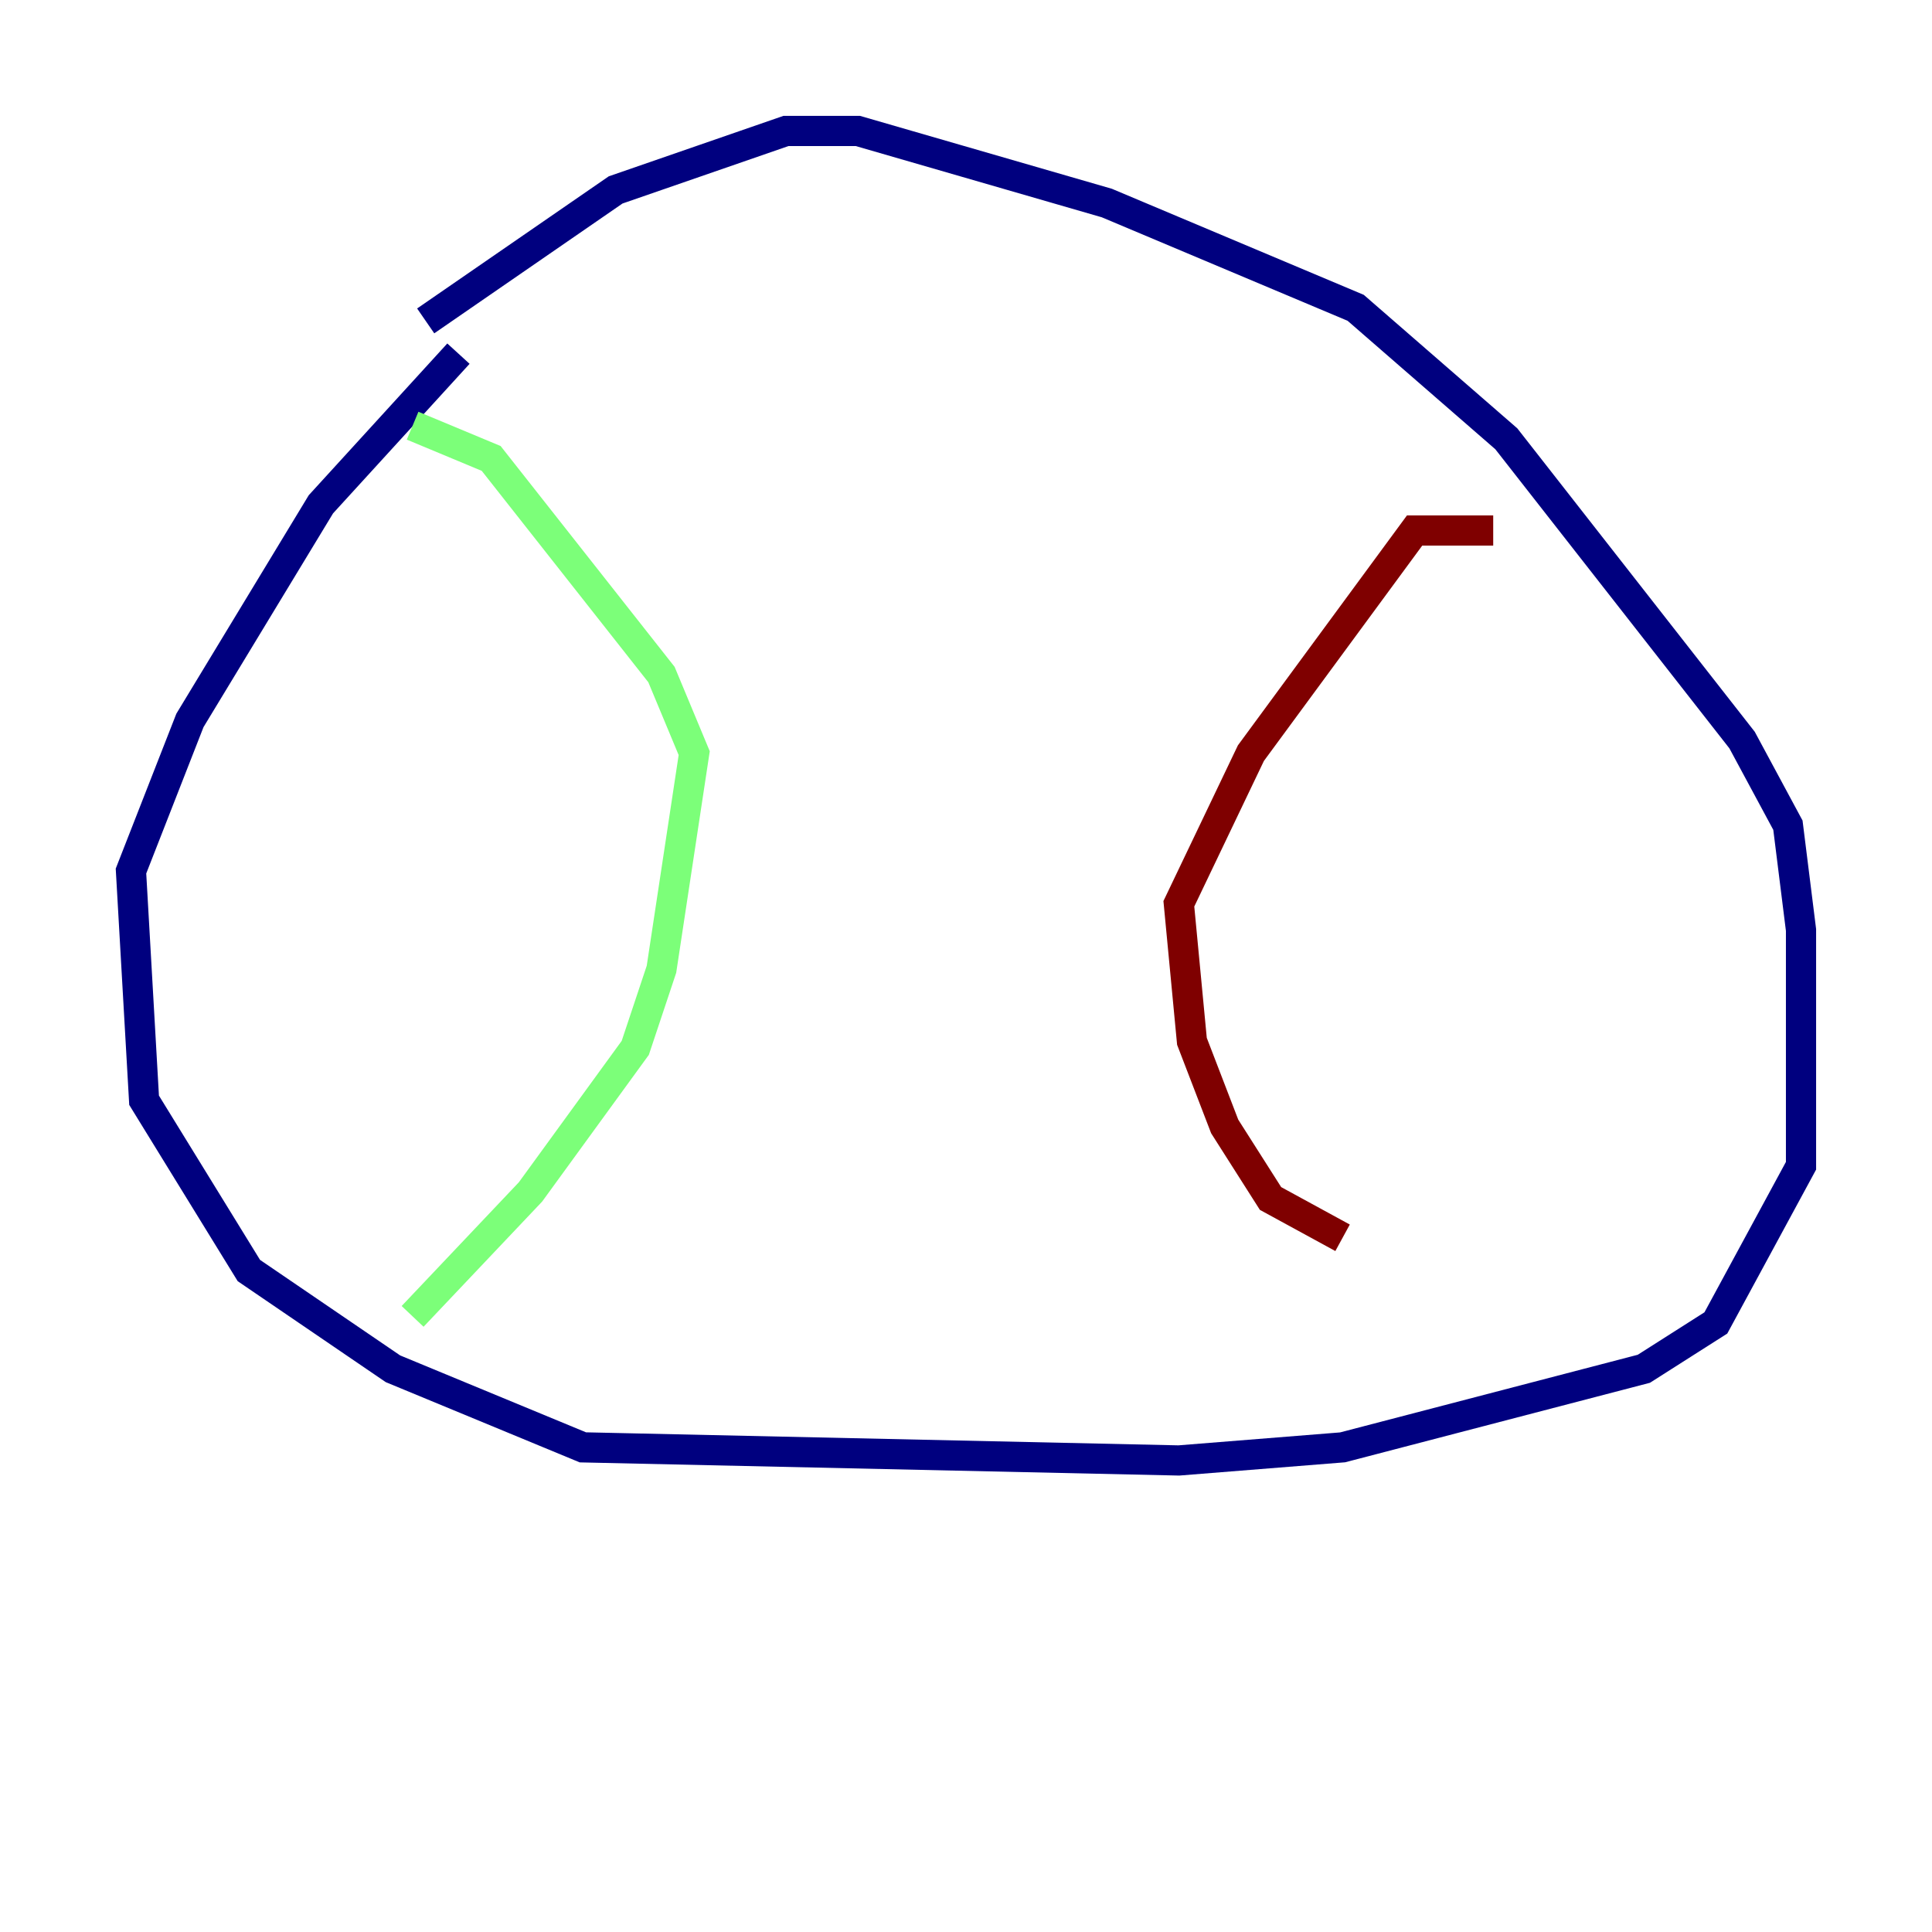 <?xml version="1.0" encoding="utf-8" ?>
<svg baseProfile="tiny" height="128" version="1.2" viewBox="0,0,128,128" width="128" xmlns="http://www.w3.org/2000/svg" xmlns:ev="http://www.w3.org/2001/xml-events" xmlns:xlink="http://www.w3.org/1999/xlink"><defs /><polyline fill="none" points="30.373,23.43 21.261,33.41 12.583,47.729 8.678,57.709 9.546,72.895 16.488,84.176 26.034,90.685 38.617,95.891 78.102,96.759 88.949,95.891 108.909,90.685 113.681,87.647 119.322,77.234 119.322,61.614 118.454,54.671 115.417,49.031 99.797,29.071 89.817,20.393 73.329,13.451 56.841,8.678 52.068,8.678 40.786,12.583 28.203,21.261" stroke="#00007f" stroke-width="2" /><polyline fill="none" points="27.336,28.203 32.542,30.373 43.824,44.691 45.993,49.898 43.824,64.217 42.088,69.424 35.146,78.969 27.336,87.214" stroke="#7cff79" stroke-width="2" /><polyline fill="none" points="98.929,35.146 93.722,35.146 82.875,49.898 78.102,59.878 78.969,68.99 81.139,74.63 84.176,79.403 88.949,82.007" stroke="#7f0000" stroke-width="2" /></svg>